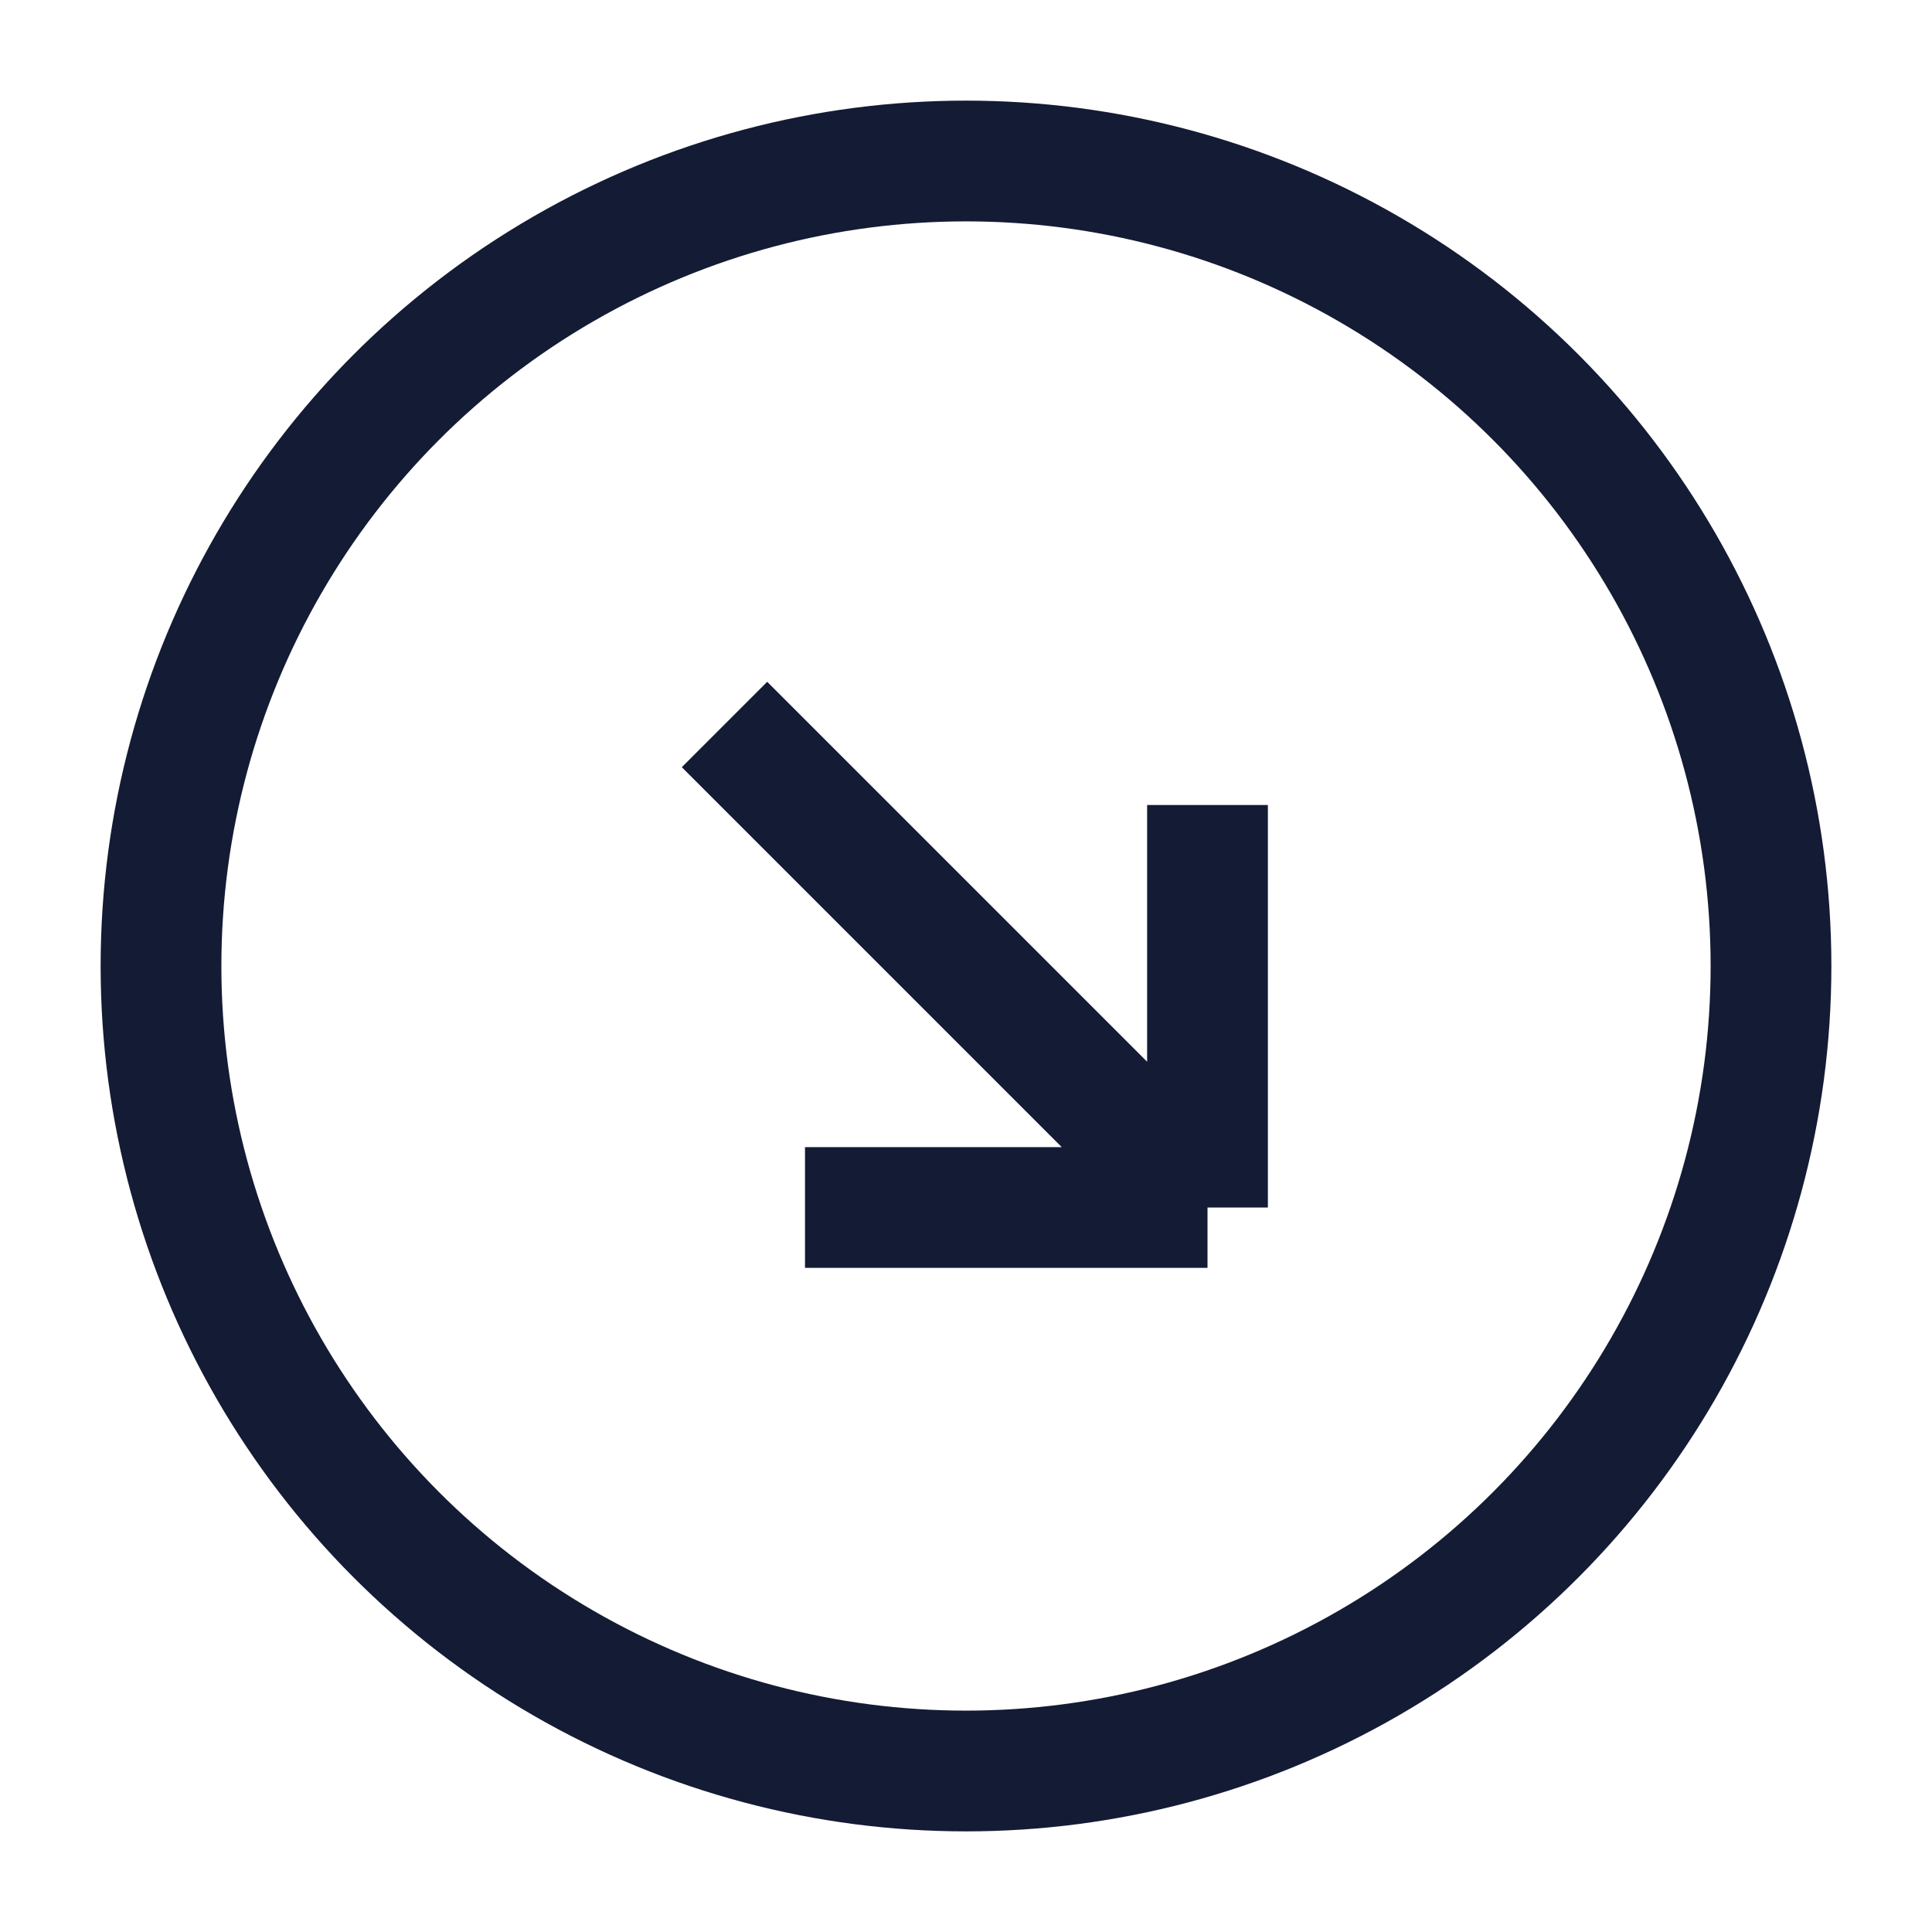 <svg width="24" height="24" viewBox="0 0 24 24" fill="none" xmlns="http://www.w3.org/2000/svg">
<circle cx="12" cy="12" r="10" stroke="#141B34" stroke-width="1.5"/>
<path d="M15 15L9 9M15 15H10M15 15V10" stroke="#141B34" stroke-width="1.5"/>
</svg>
